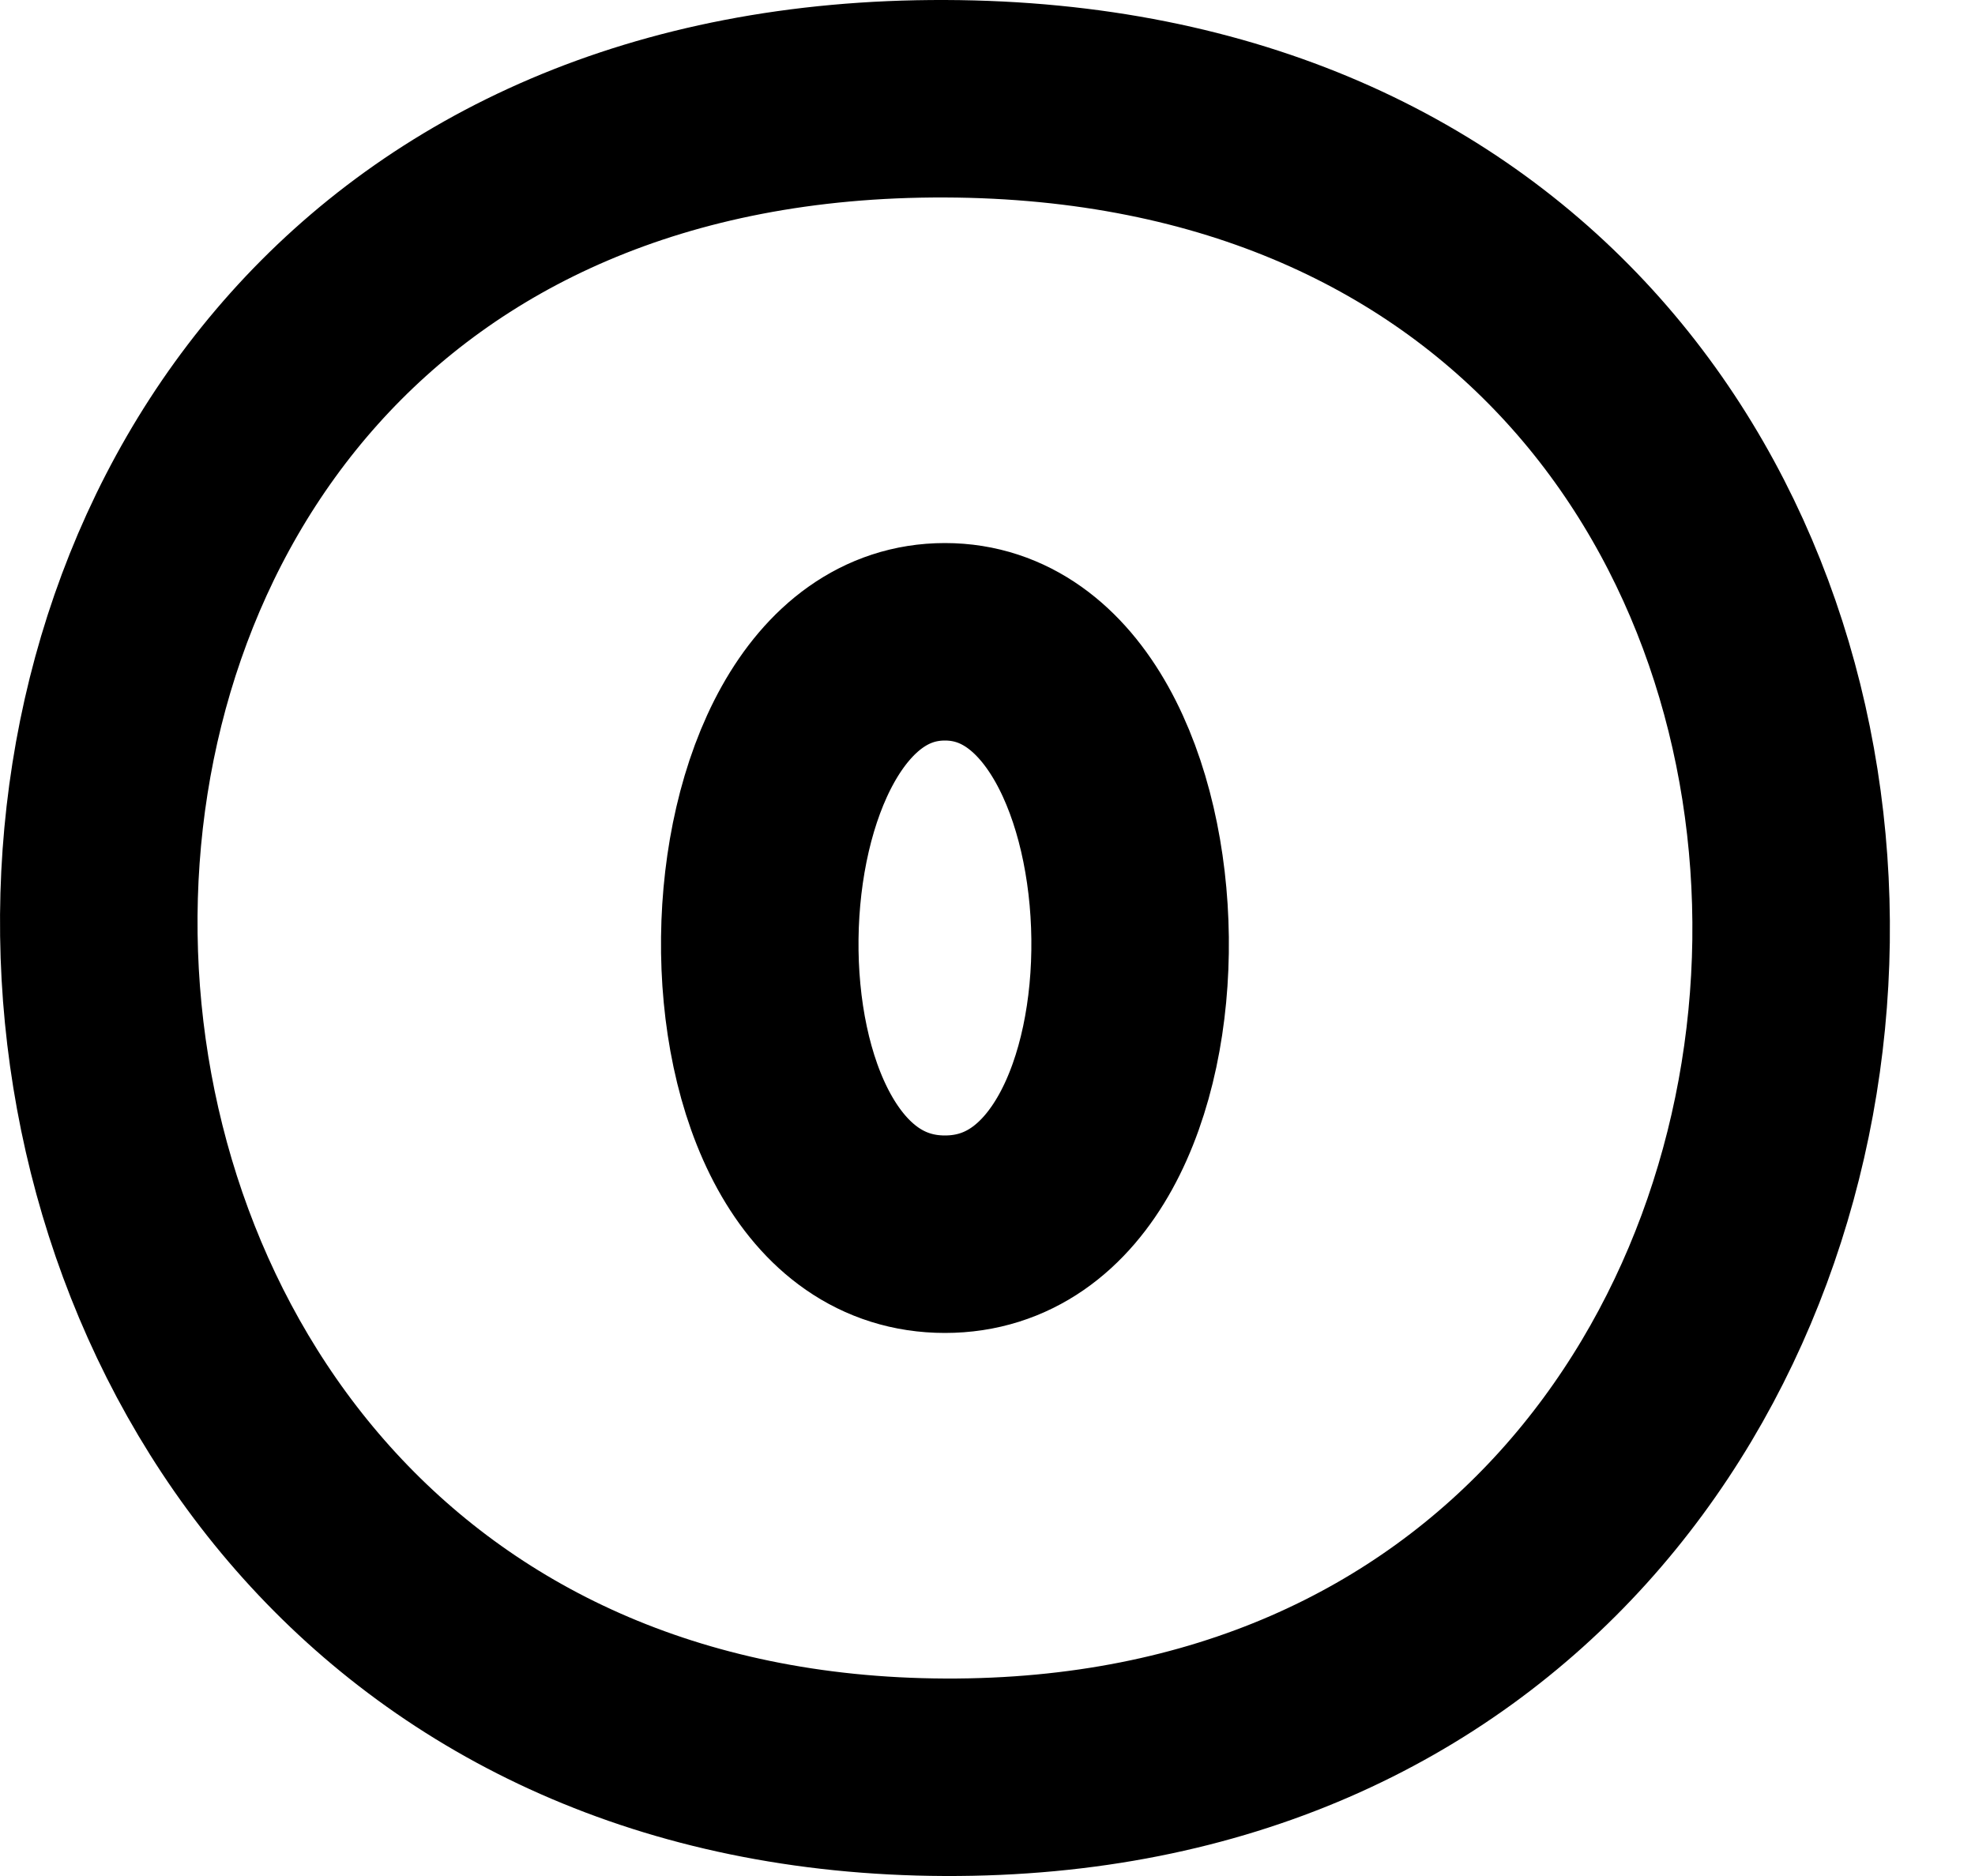 <svg width="20" height="19" viewBox="0 0 20 19" stroke="black" fill="none" xmlns="http://www.w3.org/2000/svg">
<path d="M9.569 12.5C7 12.5 7.138 6.5 9.569 6.5C12 6.5 12.138 12.5 9.569 12.5ZM9.569 18C20.764 18.046 21.223 1.039 9.569 1C-2.084 0.962 -1.626 17.955 9.569 18Z" stroke-width="2"/>
</svg>
